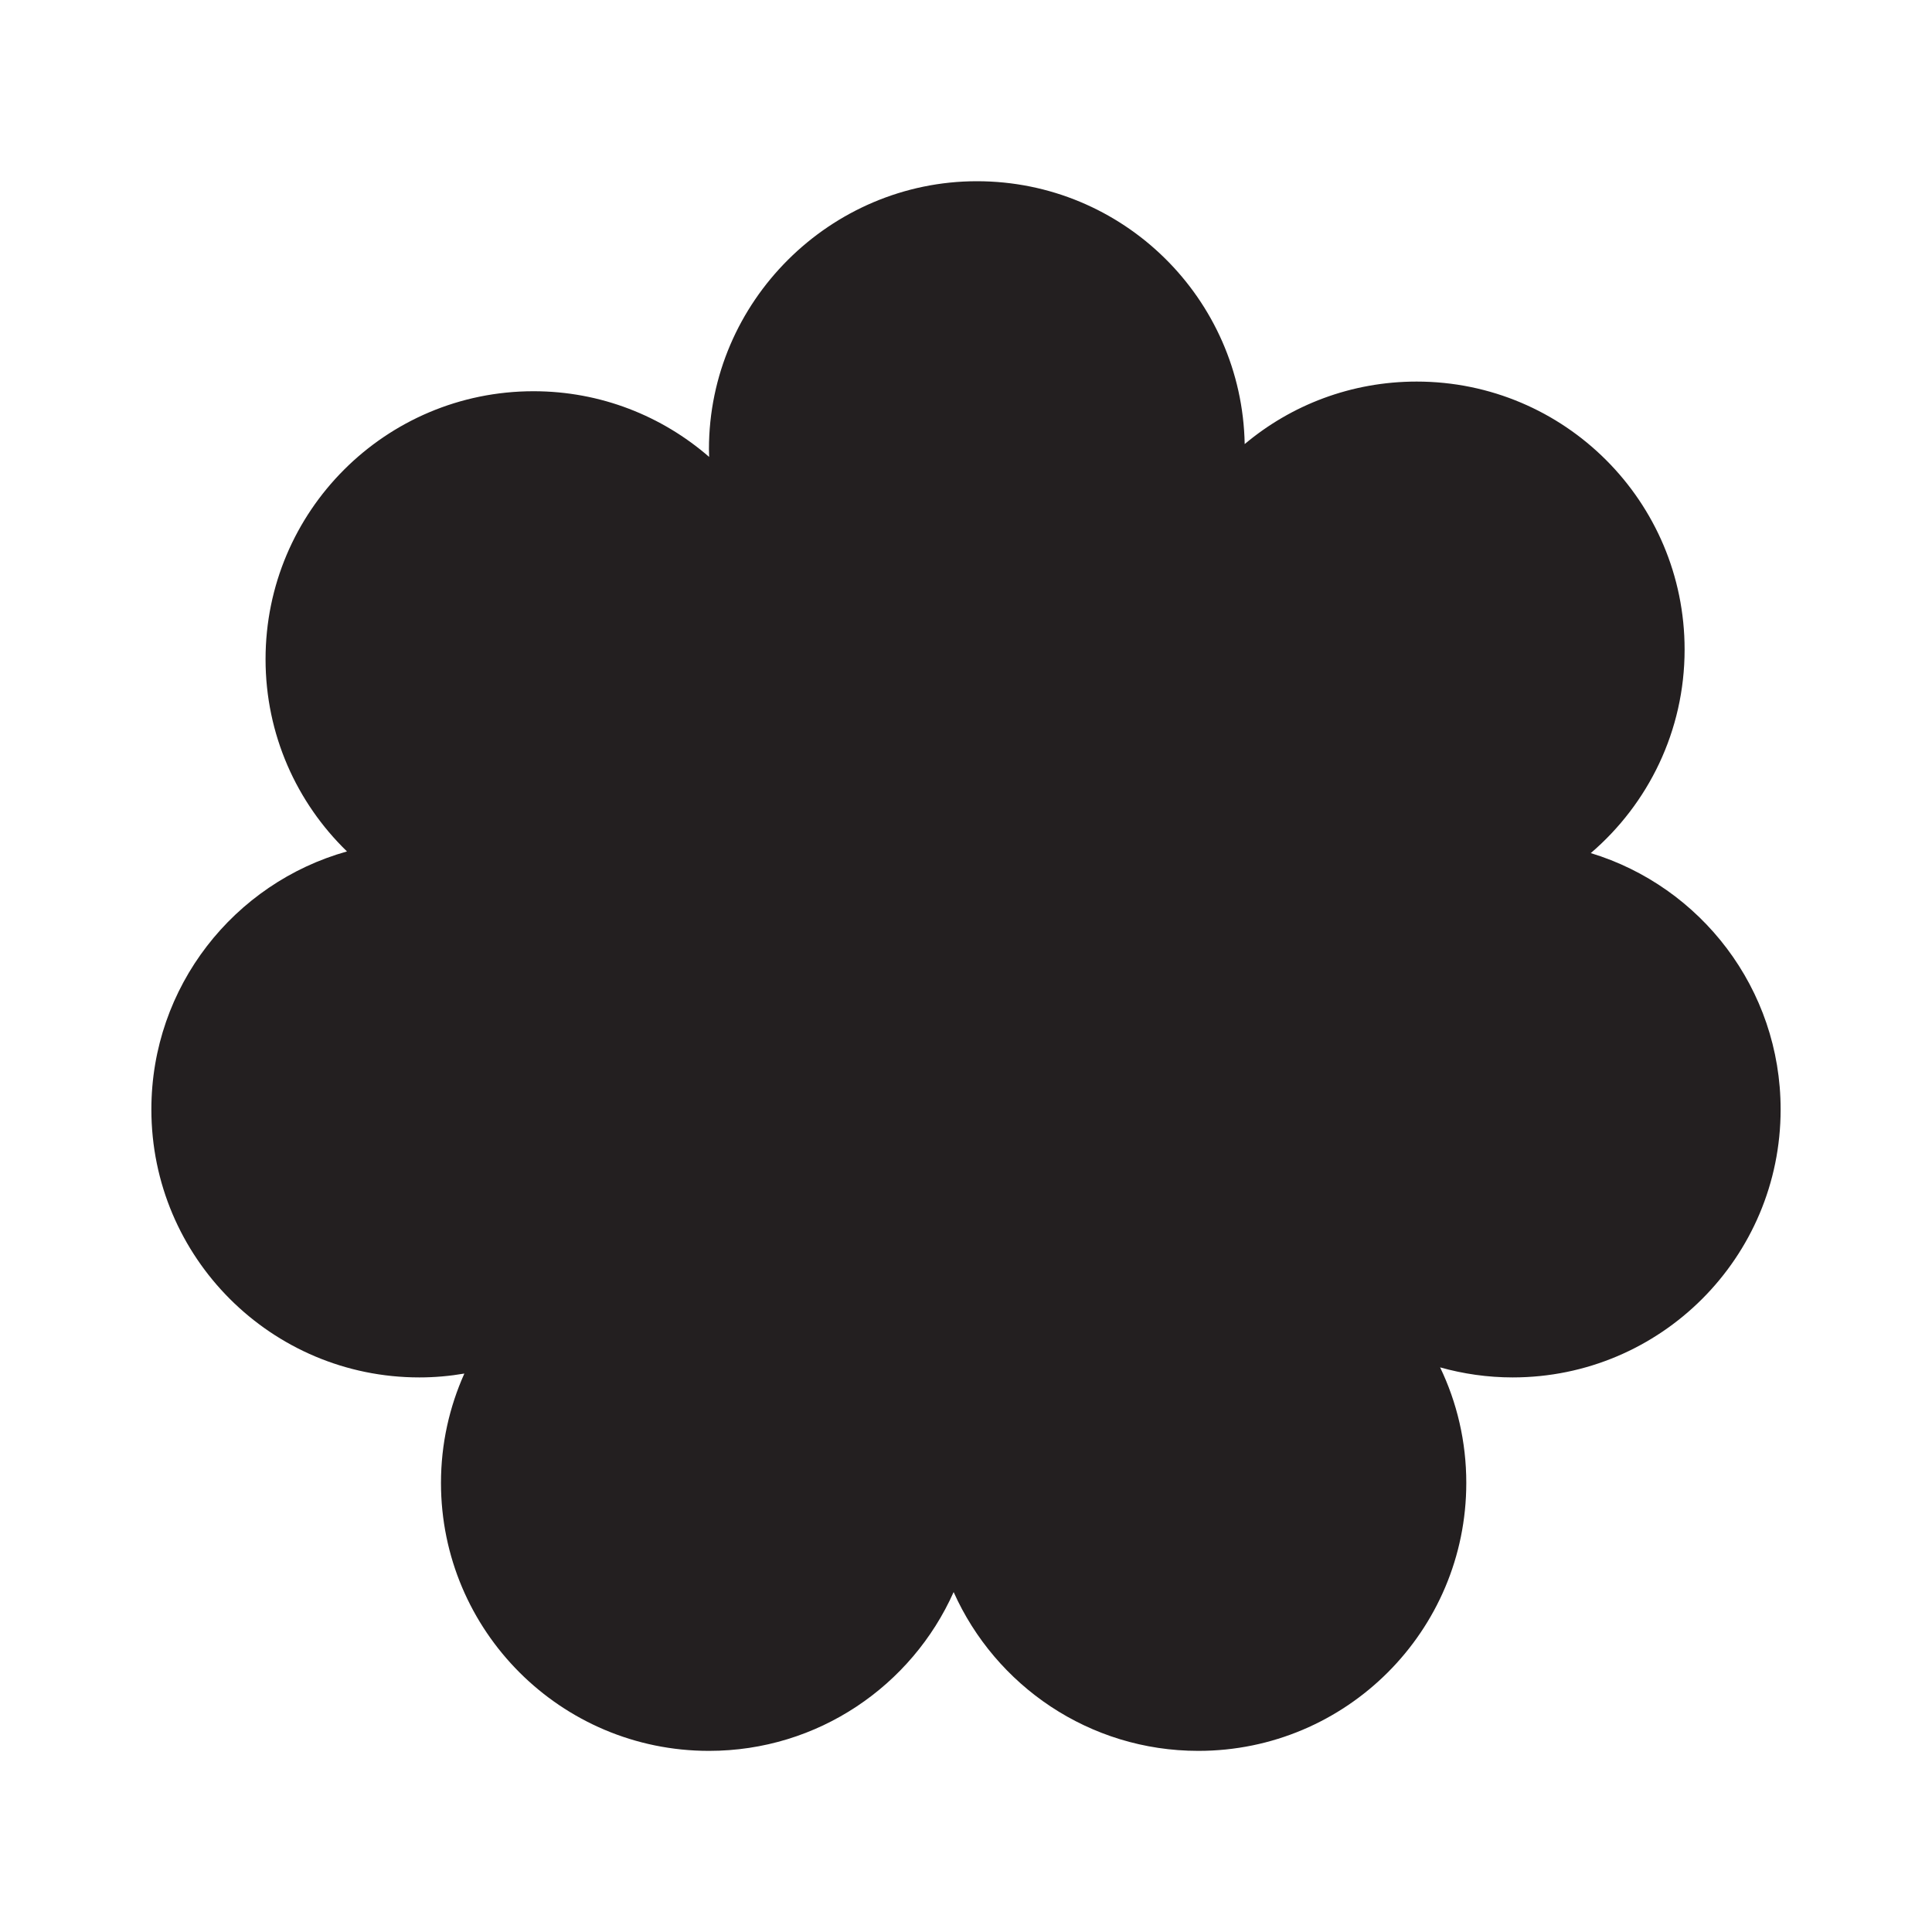<?xml version="1.0" encoding="UTF-8"?><svg id="Layer_1" xmlns="http://www.w3.org/2000/svg" viewBox="0 0 200 200"><defs><style>.cls-1{fill:#231f20;}</style></defs><path class="cls-1" d="M164.68,88.31c5.94-5.09,9.71-12.64,9.71-21.07,0-15.32-12.42-27.74-27.74-27.74-6.78,0-12.99,2.43-17.8,6.47-.28-15.07-12.58-27.21-27.72-27.21s-27.74,12.42-27.74,27.74c0,.27.01.53.02.8-4.87-4.23-11.22-6.8-18.18-6.8-15.32,0-27.74,12.42-27.74,27.74,0,7.81,3.23,14.86,8.43,19.9-11.68,3.27-20.25,13.98-20.25,26.71,0,15.32,12.42,27.74,27.74,27.74,1.59,0,3.14-.14,4.66-.4-1.55,3.46-2.42,7.28-2.42,11.32,0,15.32,12.42,27.74,27.74,27.74,11.3,0,21.01-6.76,25.33-16.44,4.33,9.69,14.04,16.44,25.33,16.44,15.32,0,27.74-12.42,27.74-27.74,0-4.28-.97-8.34-2.71-11.96,2.39.67,4.91,1.04,7.51,1.04,15.32,0,27.74-12.42,27.74-27.74,0-12.51-8.28-23.08-19.66-26.54Z"/></svg>